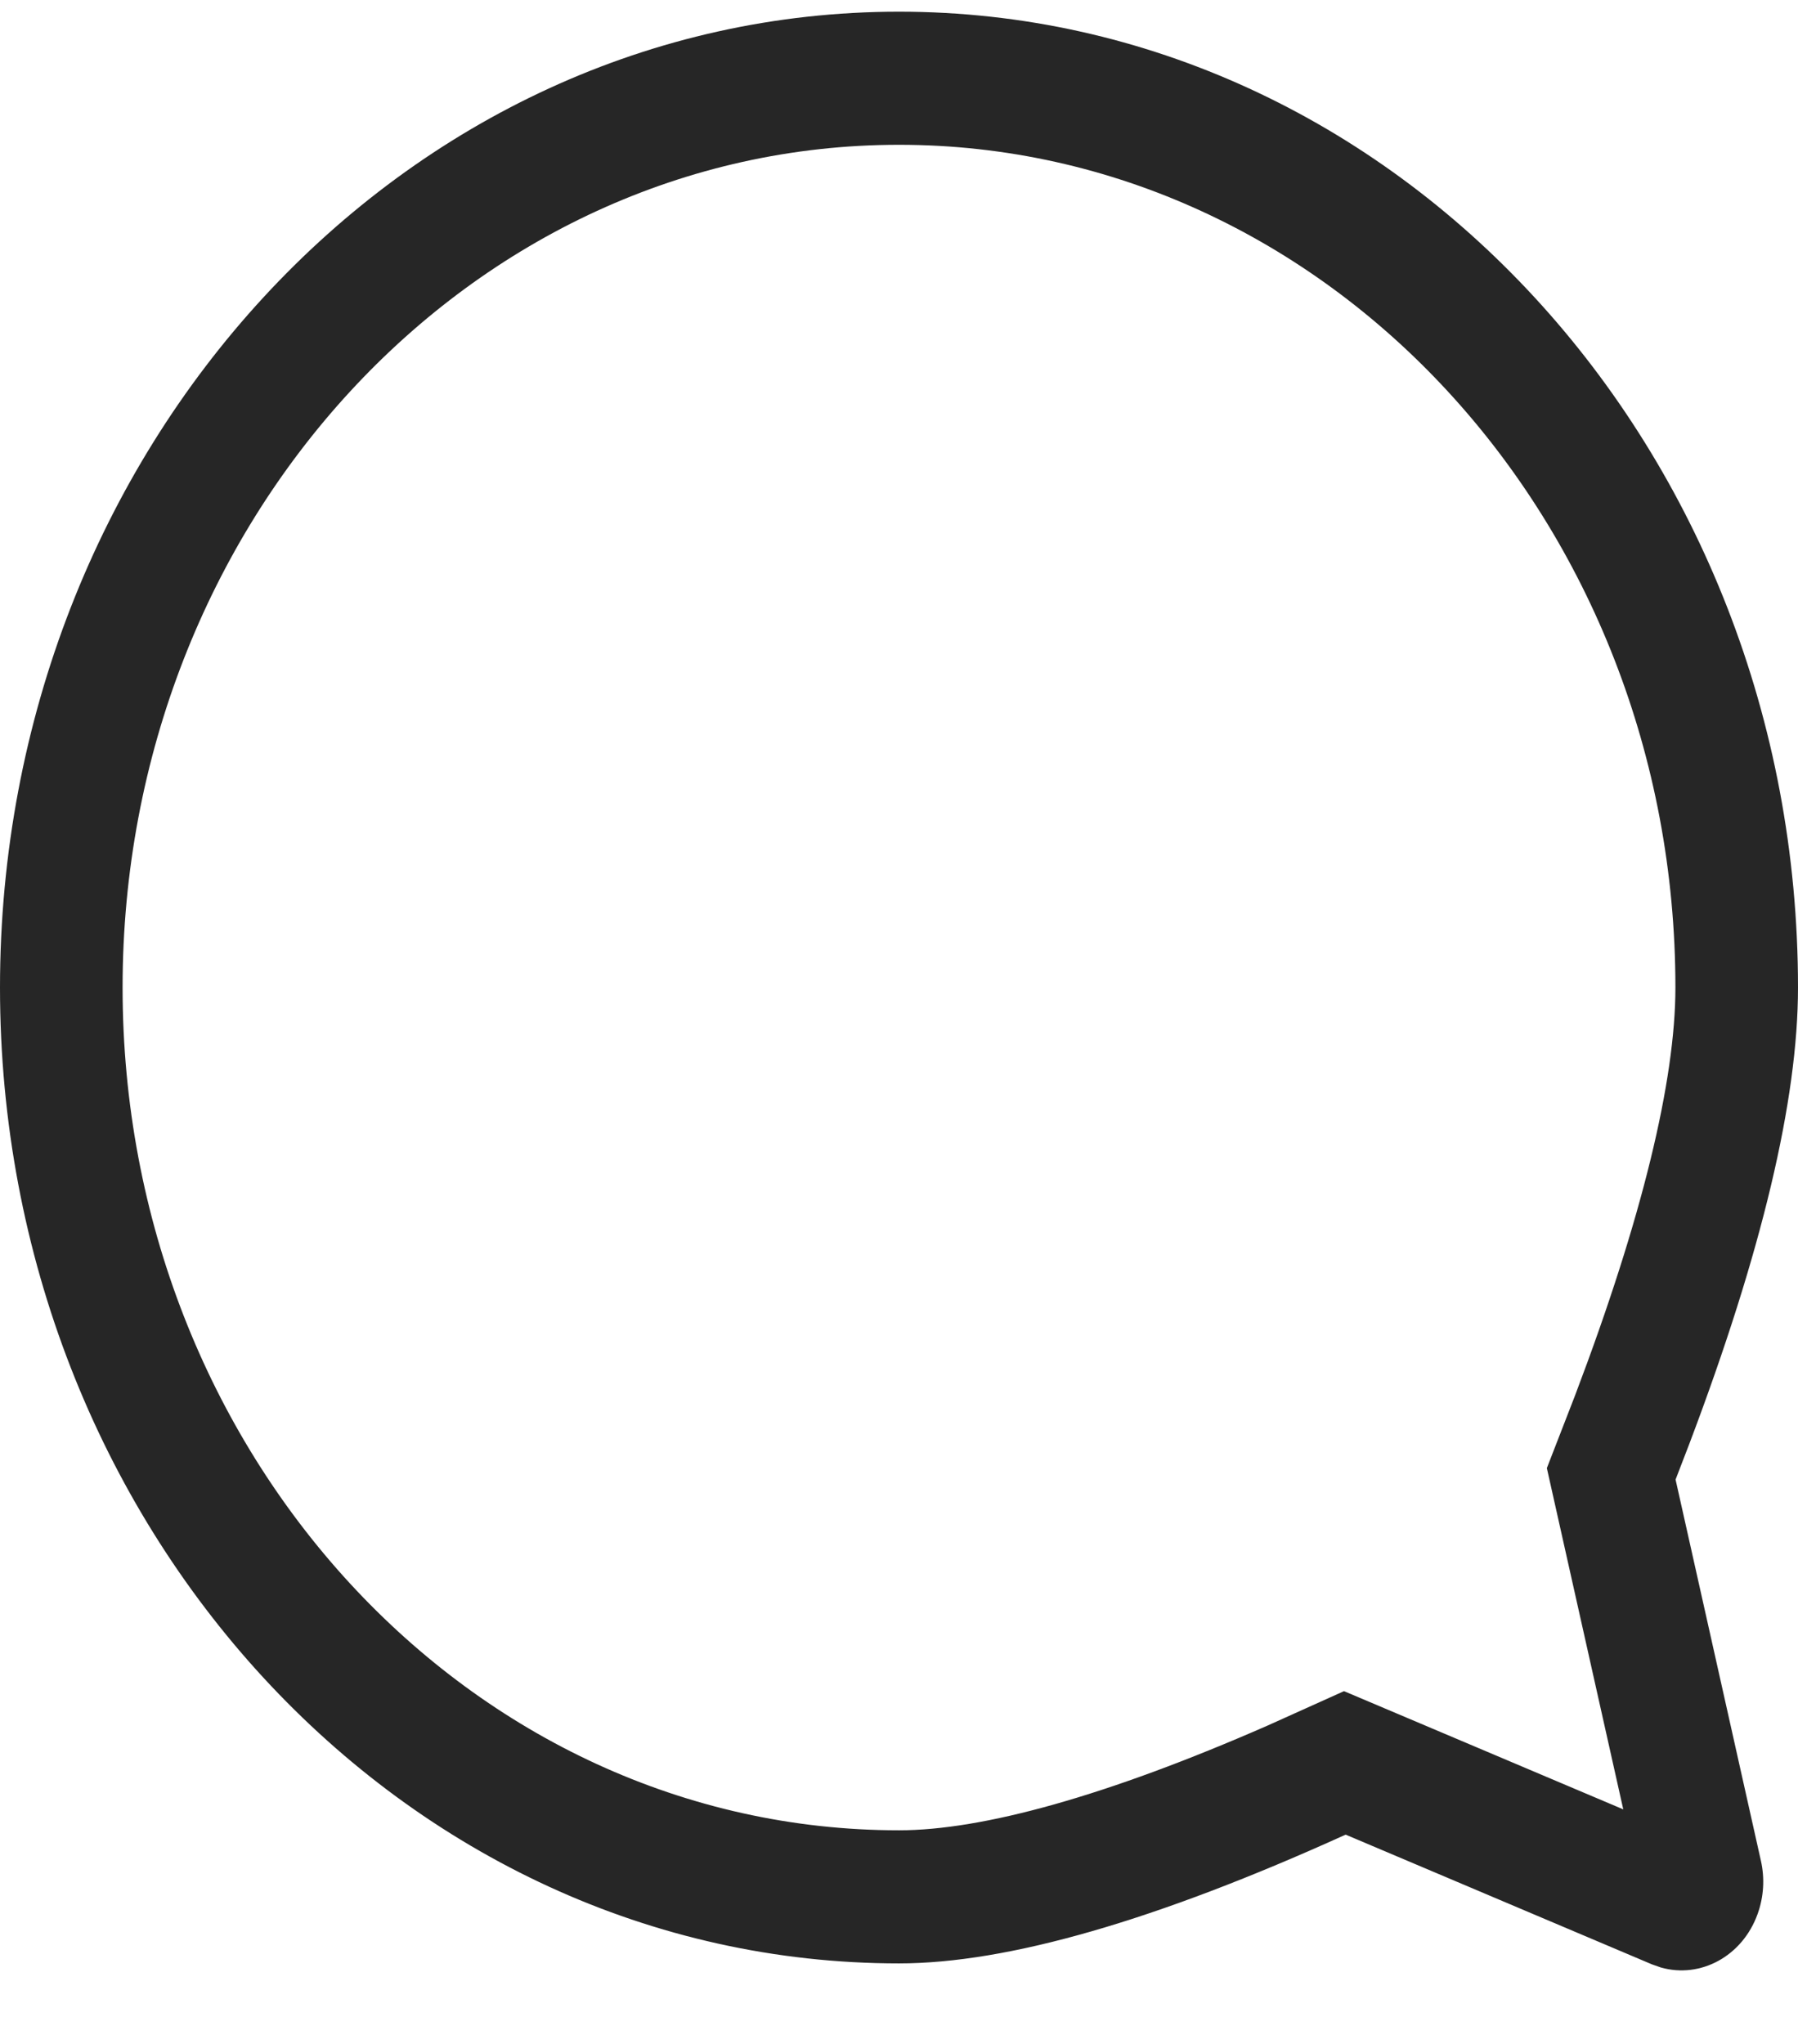 <svg width="22" height="25" viewBox="0 0 22 25" fill="none" xmlns="http://www.w3.org/2000/svg">
<path fill-rule="evenodd" clip-rule="evenodd" d="M22 12.079C22 5.487 17.075 0.143 11 0.143C4.925 0.143 0 5.487 0 12.079C0 18.671 4.925 24.015 11 24.015C12.326 24.015 14.148 23.49 16.465 22.44L20.211 24.026L20.322 24.065C20.807 24.203 21.32 23.928 21.506 23.41C21.581 23.202 21.595 22.975 21.546 22.759L20.502 18.097L20.673 17.653C21.558 15.314 22 13.456 22 12.079ZM19.271 17.071L18.927 17.957L19.862 22.131L16.445 20.685L15.512 21.105C13.544 21.967 12.024 22.387 11 22.387C5.753 22.387 1.5 17.772 1.5 12.079C1.5 6.386 5.753 1.771 11 1.771C16.247 1.771 20.5 6.386 20.5 12.079C20.5 13.213 20.097 14.895 19.271 17.071Z" fill="#262626"/>
</svg>
